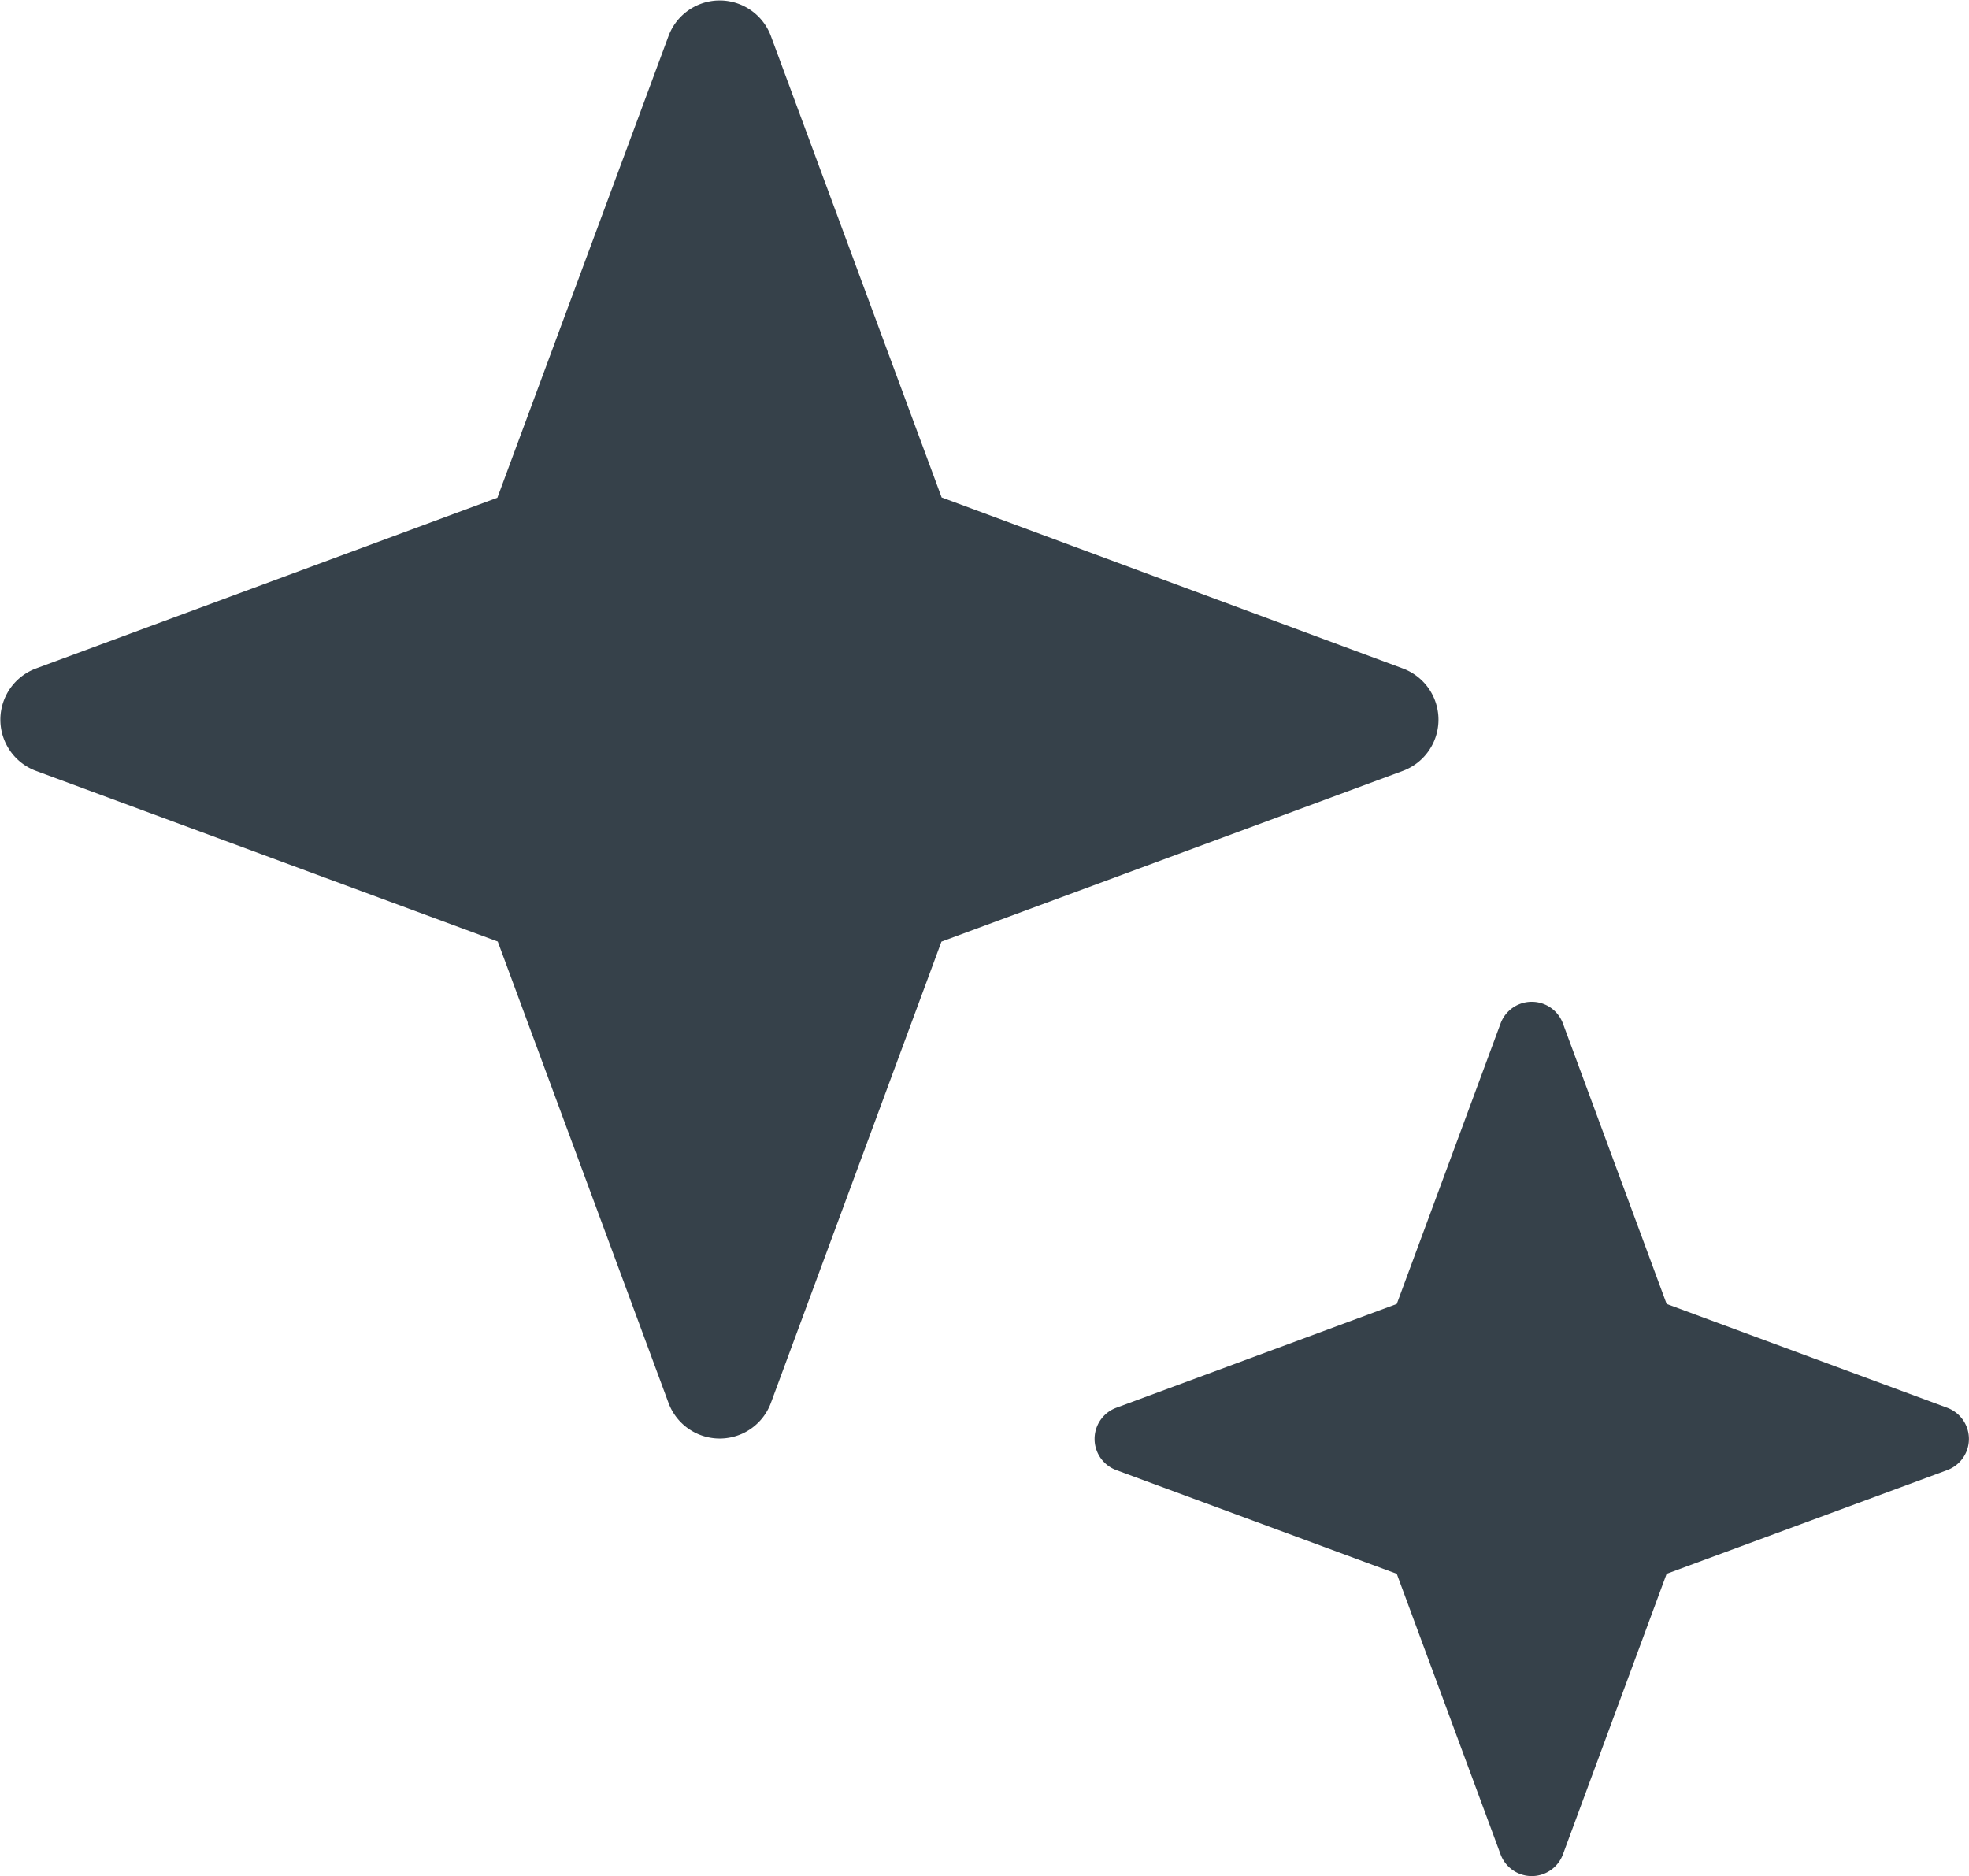 <svg xmlns="http://www.w3.org/2000/svg" xmlns:xlink="http://www.w3.org/1999/xlink" width="21.203" height="20.203" viewBox="0 0 21.203 20.203">
  <defs>
    <clipPath id="clip-path">
      <rect id="Rectángulo_27" data-name="Rectángulo 27" width="15.495" height="15.495" fill="#36414a"/>
    </clipPath>
    <clipPath id="clip-path-2">
      <rect id="Rectángulo_27-2" data-name="Rectángulo 27" width="9.415" height="9.415" fill="#36414a"/>
    </clipPath>
  </defs>
  <g id="star" transform="translate(-23 -14)">
    <g id="Grupo_14" data-name="Grupo 14" transform="translate(23 14)">
      <g id="Grupo_13" data-name="Grupo 13" clip-path="url(#clip-path)">
        <path id="Trazado_25" data-name="Trazado 25" d="M8.3.385l1.84,4.972L15.11,7.2a.588.588,0,0,1,0,1.1l-4.972,1.84L8.3,15.111a.588.588,0,0,1-1.1,0l-1.84-4.972L.384,8.3a.588.588,0,0,1,0-1.1l4.972-1.84L7.2.385a.588.588,0,0,1,1.1,0" transform="translate(0 0)" fill="#36414a"/>
      </g>
    </g>
    <g id="Grupo_15" data-name="Grupo 15" transform="translate(34.787 24.787)">
      <g id="Grupo_13-2" data-name="Grupo 13" clip-path="url(#clip-path-2)">
        <path id="Trazado_25-2" data-name="Trazado 25" d="M5.043.234,6.16,3.255,9.182,4.373a.358.358,0,0,1,0,.671L6.16,6.161,5.043,9.183a.358.358,0,0,1-.671,0L3.254,6.161.233,5.044a.358.358,0,0,1,0-.671L3.254,3.255,4.372.234a.358.358,0,0,1,.671,0" transform="translate(0 0)" fill="#36414a"/>
      </g>
    </g>
  </g>
</svg>
